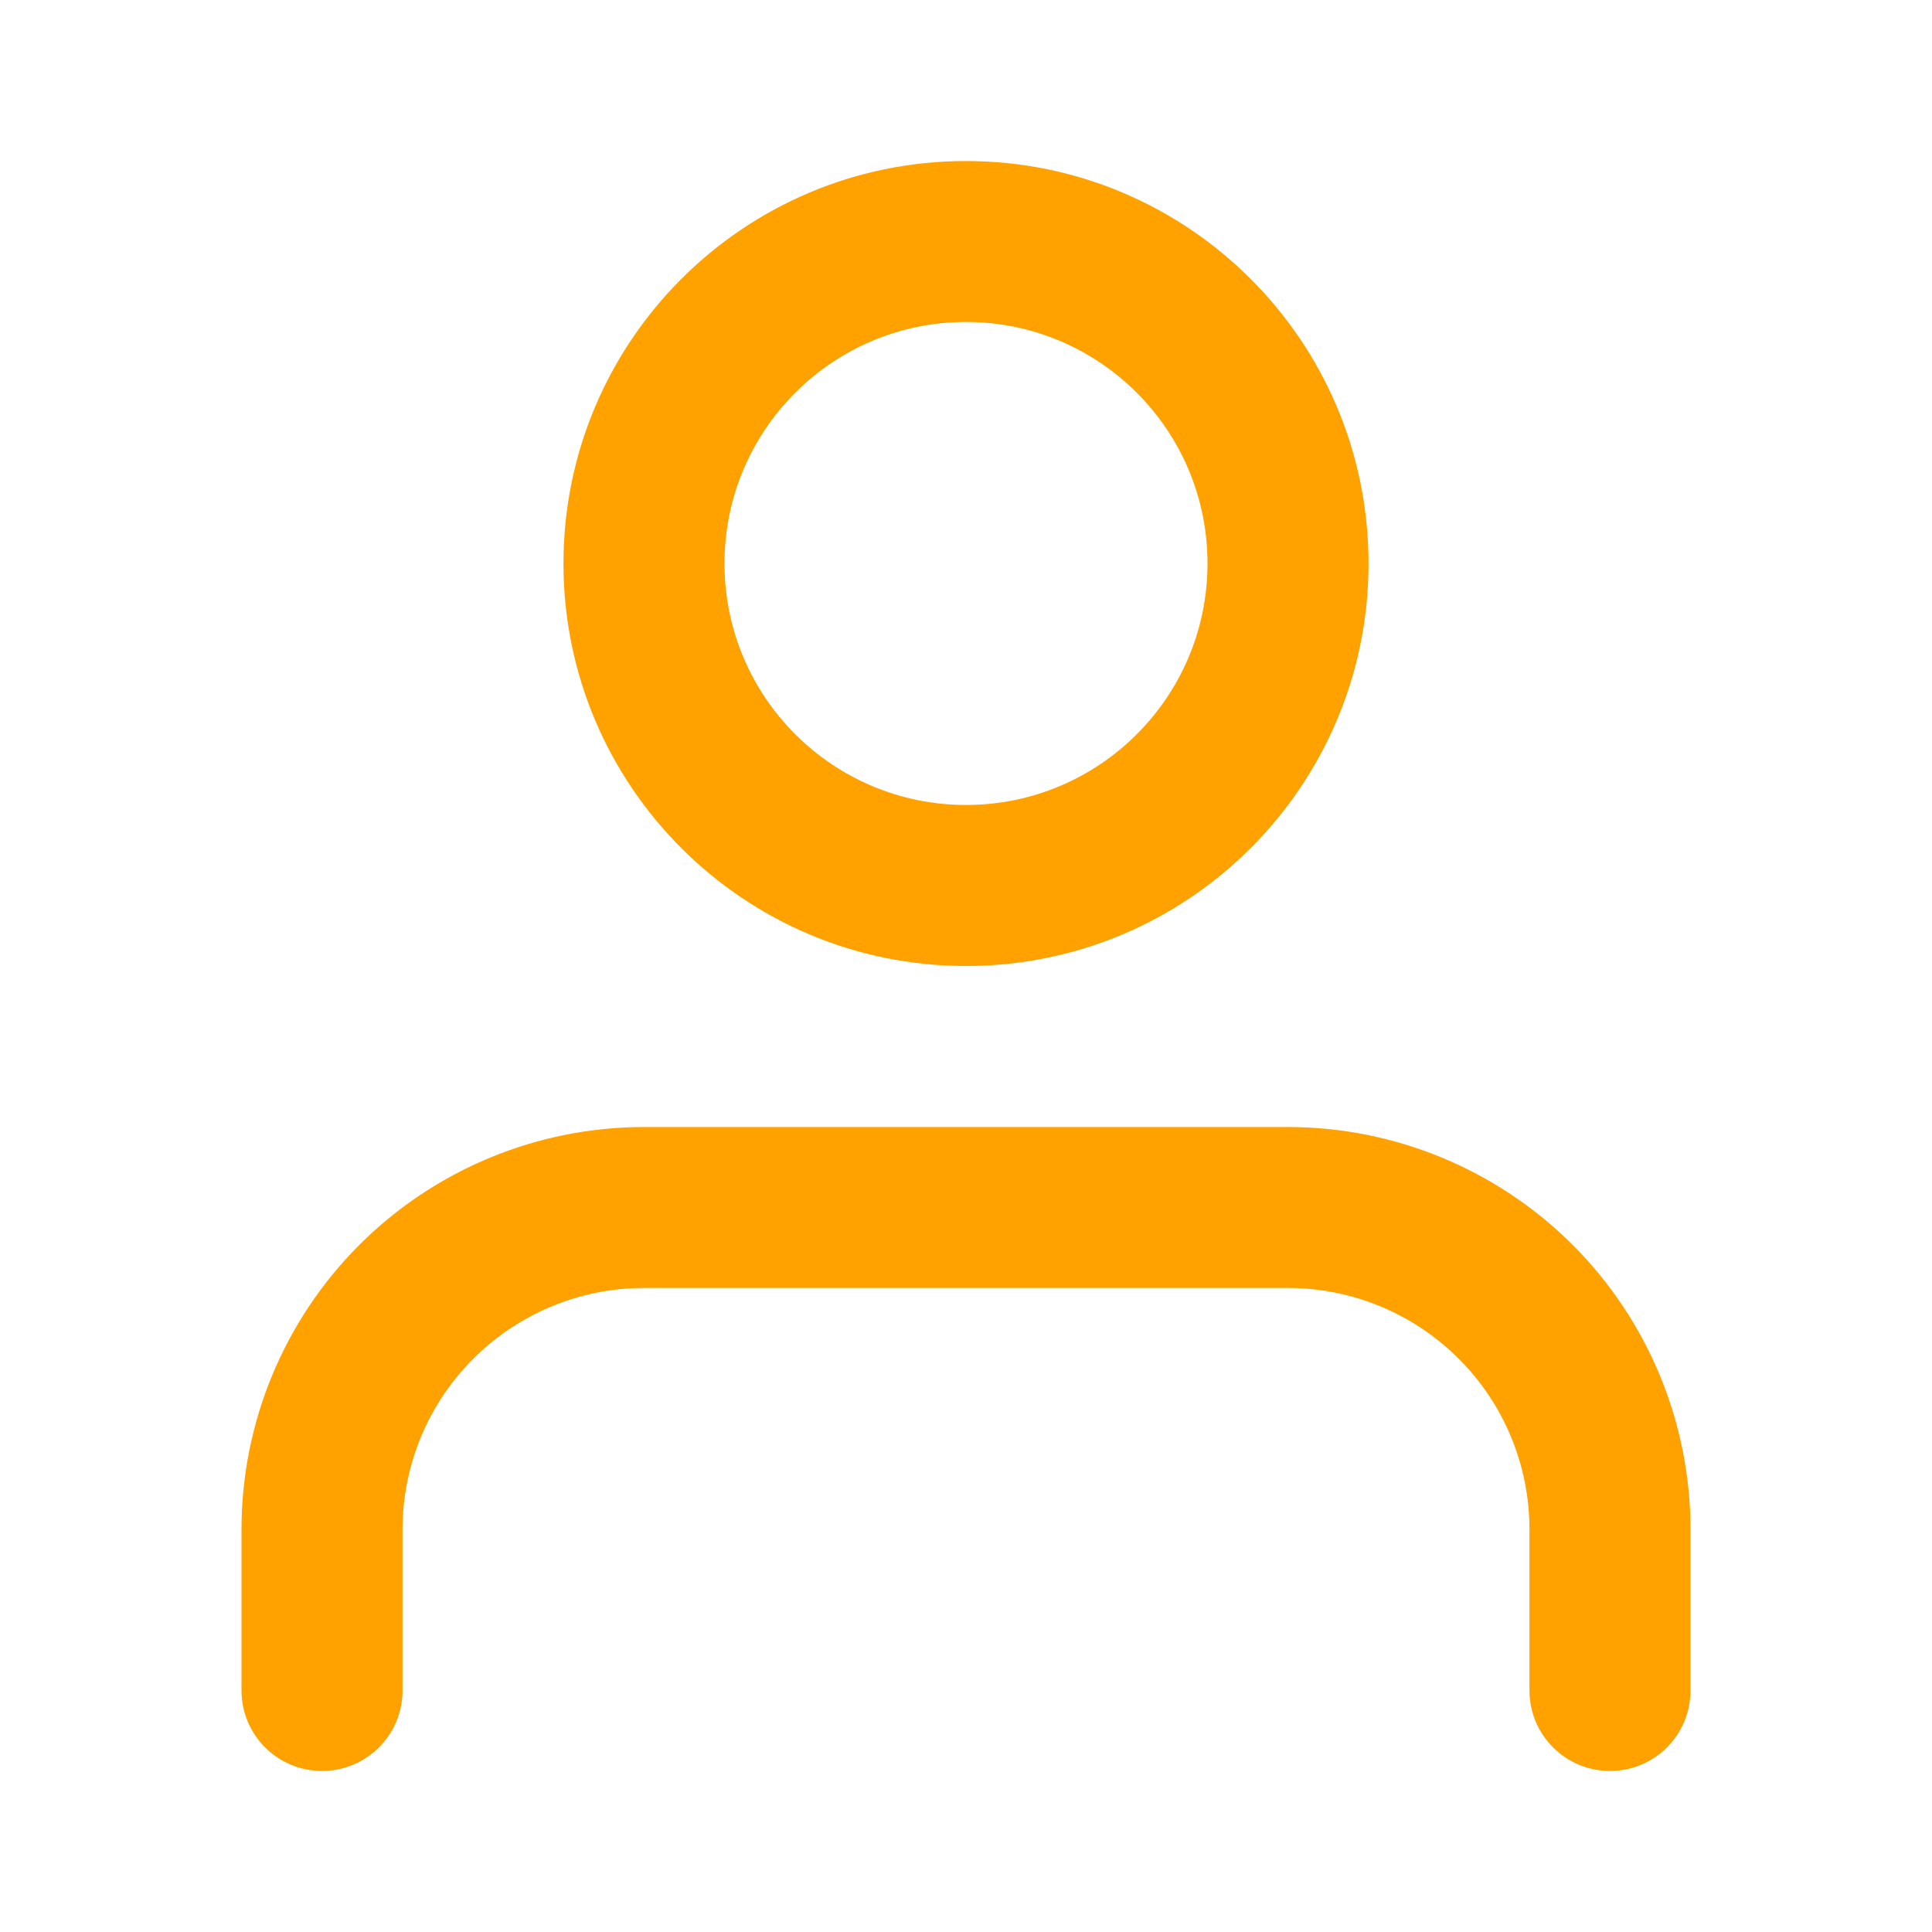 <svg width="20" height="20" viewBox="0 0 20 20" fill="none" xmlns="http://www.w3.org/2000/svg">
<path fill-rule="evenodd" clip-rule="evenodd" d="M3.72 12.887C4.502 12.106 5.562 11.667 6.667 11.667H13.333C14.438 11.667 15.498 12.106 16.28 12.887C17.061 13.668 17.5 14.728 17.5 15.833V17.5C17.5 17.96 17.127 18.333 16.667 18.333C16.206 18.333 15.833 17.96 15.833 17.5V15.833C15.833 15.17 15.57 14.534 15.101 14.066C14.632 13.597 13.996 13.333 13.333 13.333H6.667C6.004 13.333 5.368 13.597 4.899 14.066C4.43 14.534 4.167 15.17 4.167 15.833V17.5C4.167 17.96 3.794 18.333 3.333 18.333C2.873 18.333 2.5 17.96 2.5 17.5V15.833C2.5 14.728 2.939 13.668 3.72 12.887Z" fill="#FFA200"/>
<path fill-rule="evenodd" clip-rule="evenodd" d="M10 3.333C8.619 3.333 7.5 4.453 7.5 5.833C7.5 7.214 8.619 8.333 10 8.333C11.381 8.333 12.5 7.214 12.5 5.833C12.5 4.453 11.381 3.333 10 3.333ZM5.833 5.833C5.833 3.532 7.699 1.667 10 1.667C12.301 1.667 14.167 3.532 14.167 5.833C14.167 8.135 12.301 10 10 10C7.699 10 5.833 8.135 5.833 5.833Z" fill="#FFA200"/>
</svg>
